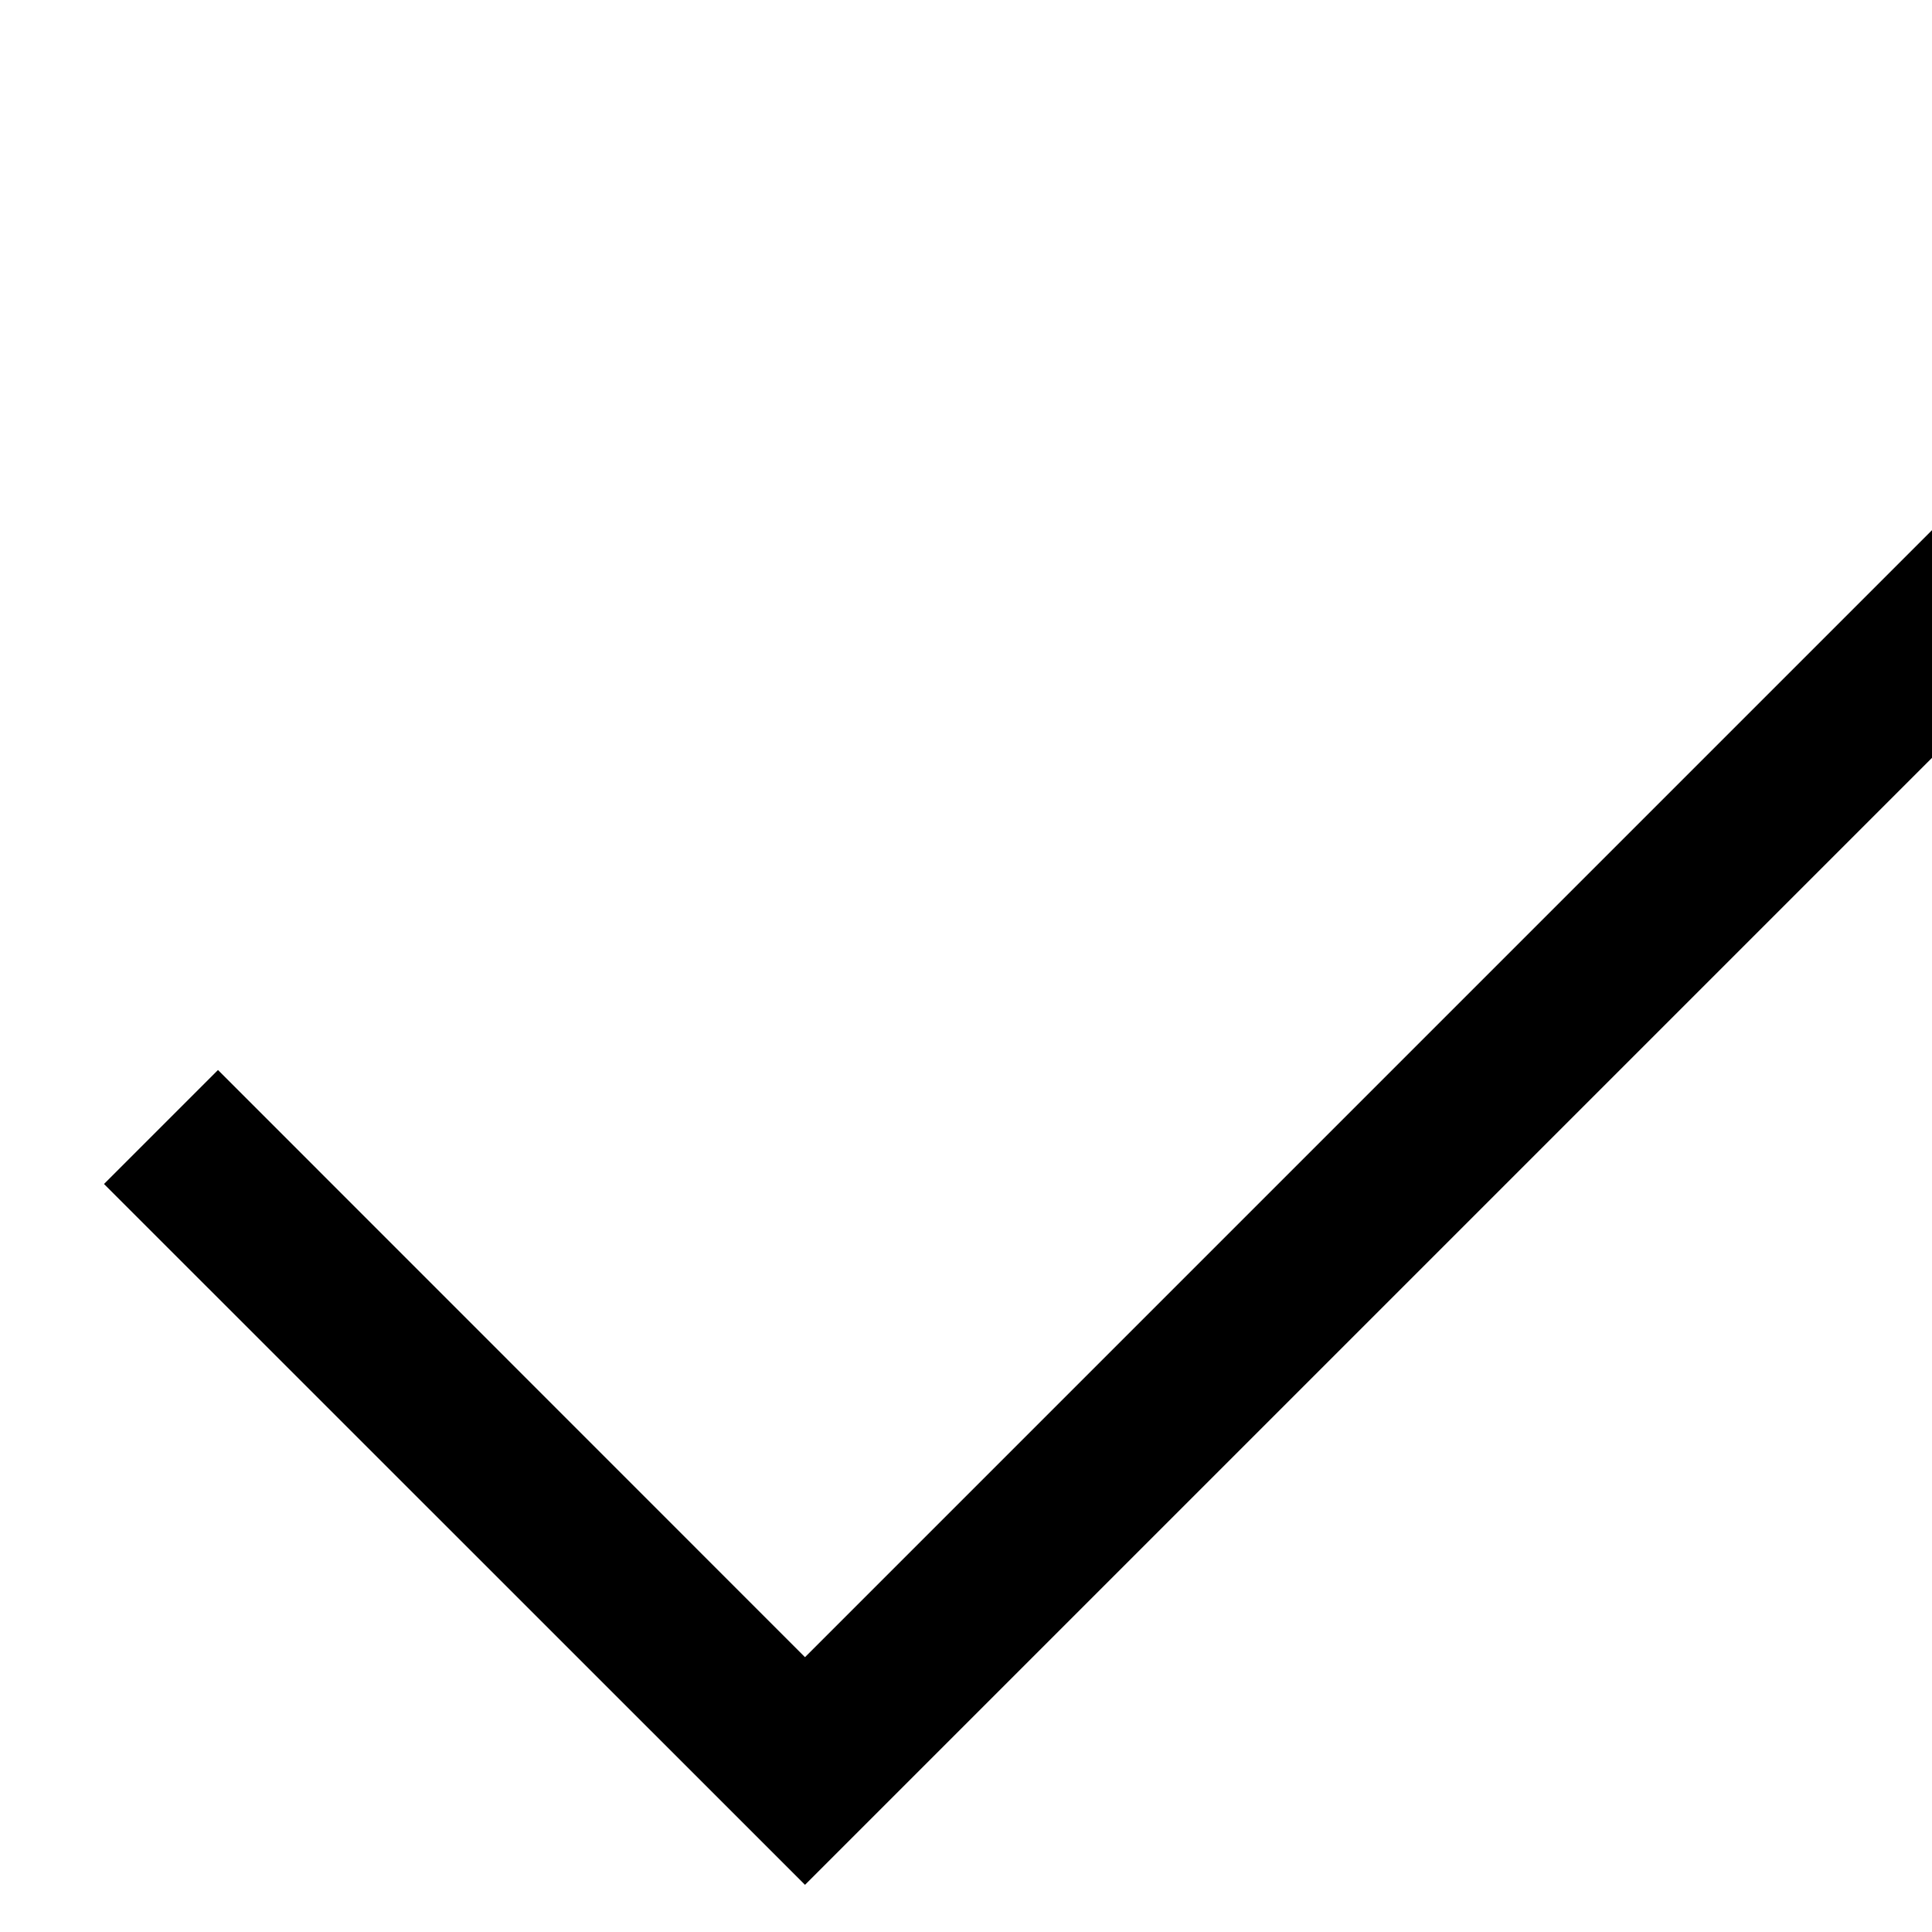 <?xml version="1.0" encoding="UTF-8"?>
<svg width="12px" height="12px" viewBox="0 0 12 6" version="1.1" xmlns="http://www.w3.org/2000/svg" xmlns:xlink="http://www.w3.org/1999/xlink">
    <g id="Page-1" stroke="none" stroke-width="1" fill-rule="evenodd">
        <polygon id="thin_check" fill-rule="nonzero" points="1.354 3.646 0.646 4.354 5 8.707 12.87 0.837 12.163 0.13 5 7.293"></polygon>
    </g>
</svg>